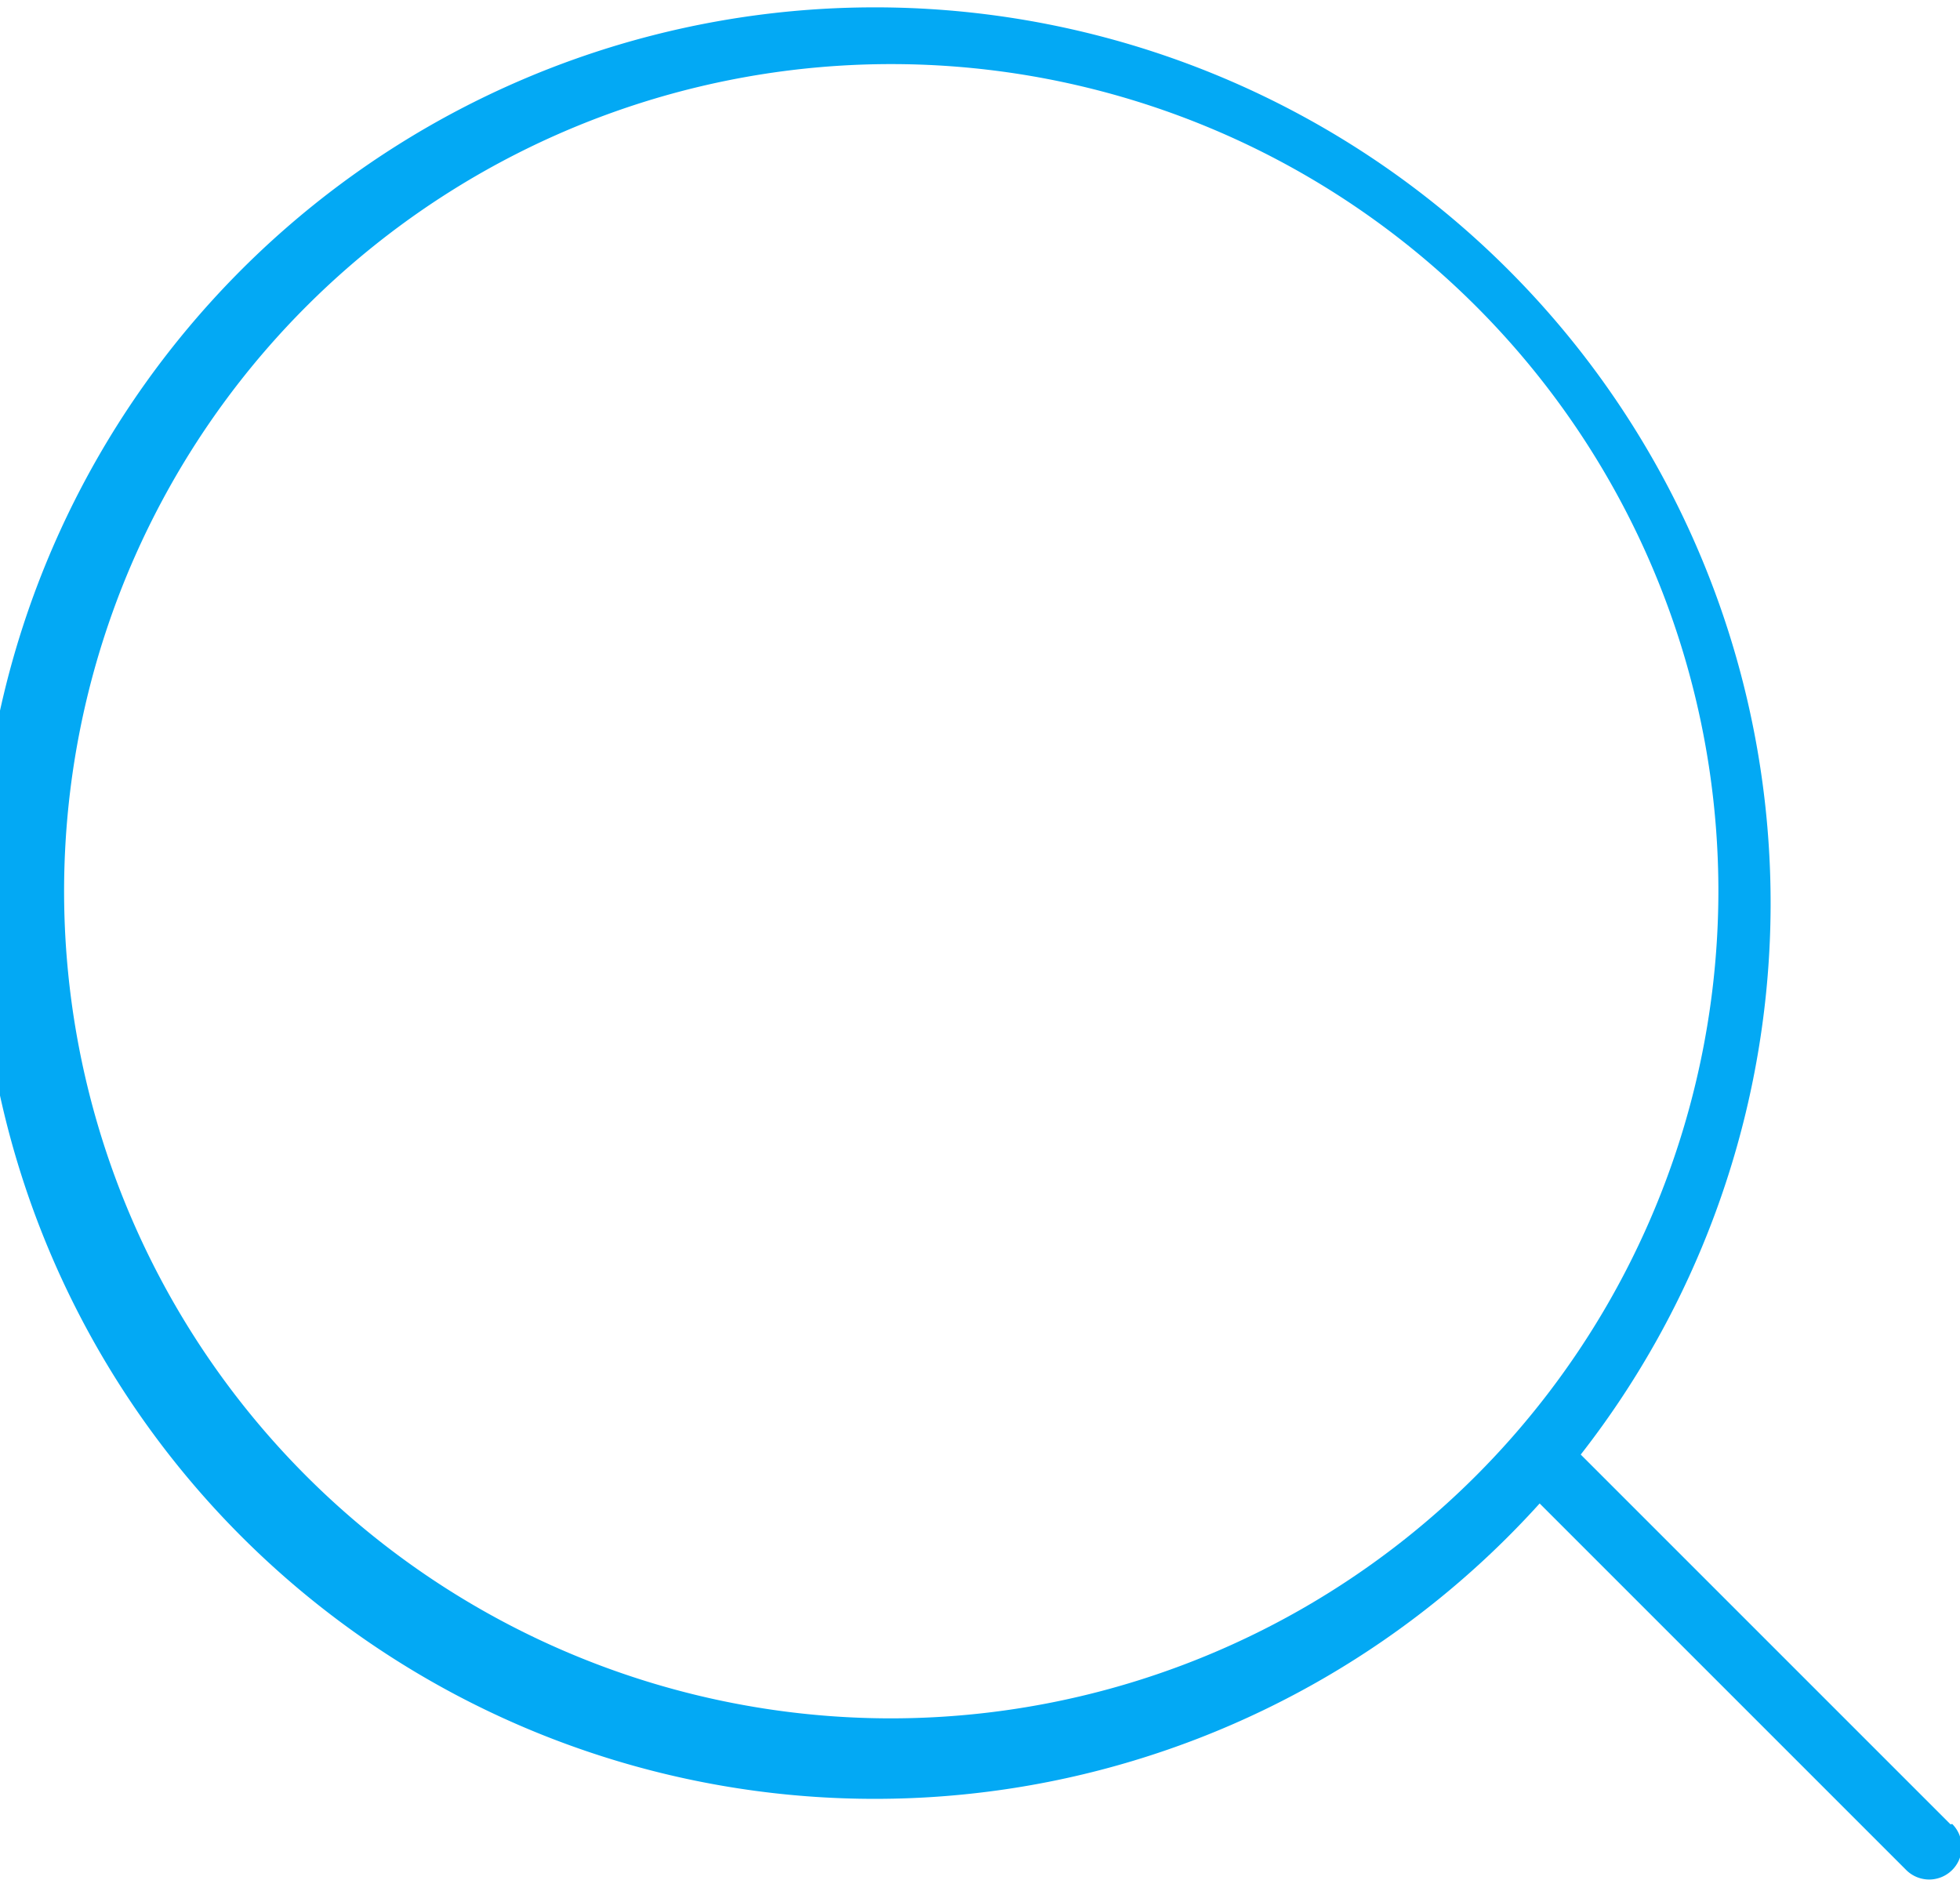 <svg xmlns="http://www.w3.org/2000/svg" viewBox="0 0 47.7 45.75"><defs><style>.cls-1{fill:#03a9f4;}</style></defs><title>search-active</title><g id="Layer_2" data-name="Layer 2"><g id="Layer_1-2" data-name="Layer 1"><path class="cls-1" d="M47.47,44.4l-9-9a21.8,21.8,0,1,0-1,1.19l8.92,8.92a.79.79,0,0,0,1.12-1.12ZM21.69,41.82A20.13,20.13,0,1,1,41.82,21.69,20.15,20.15,0,0,1,21.69,41.82Z"/></g></g></svg>